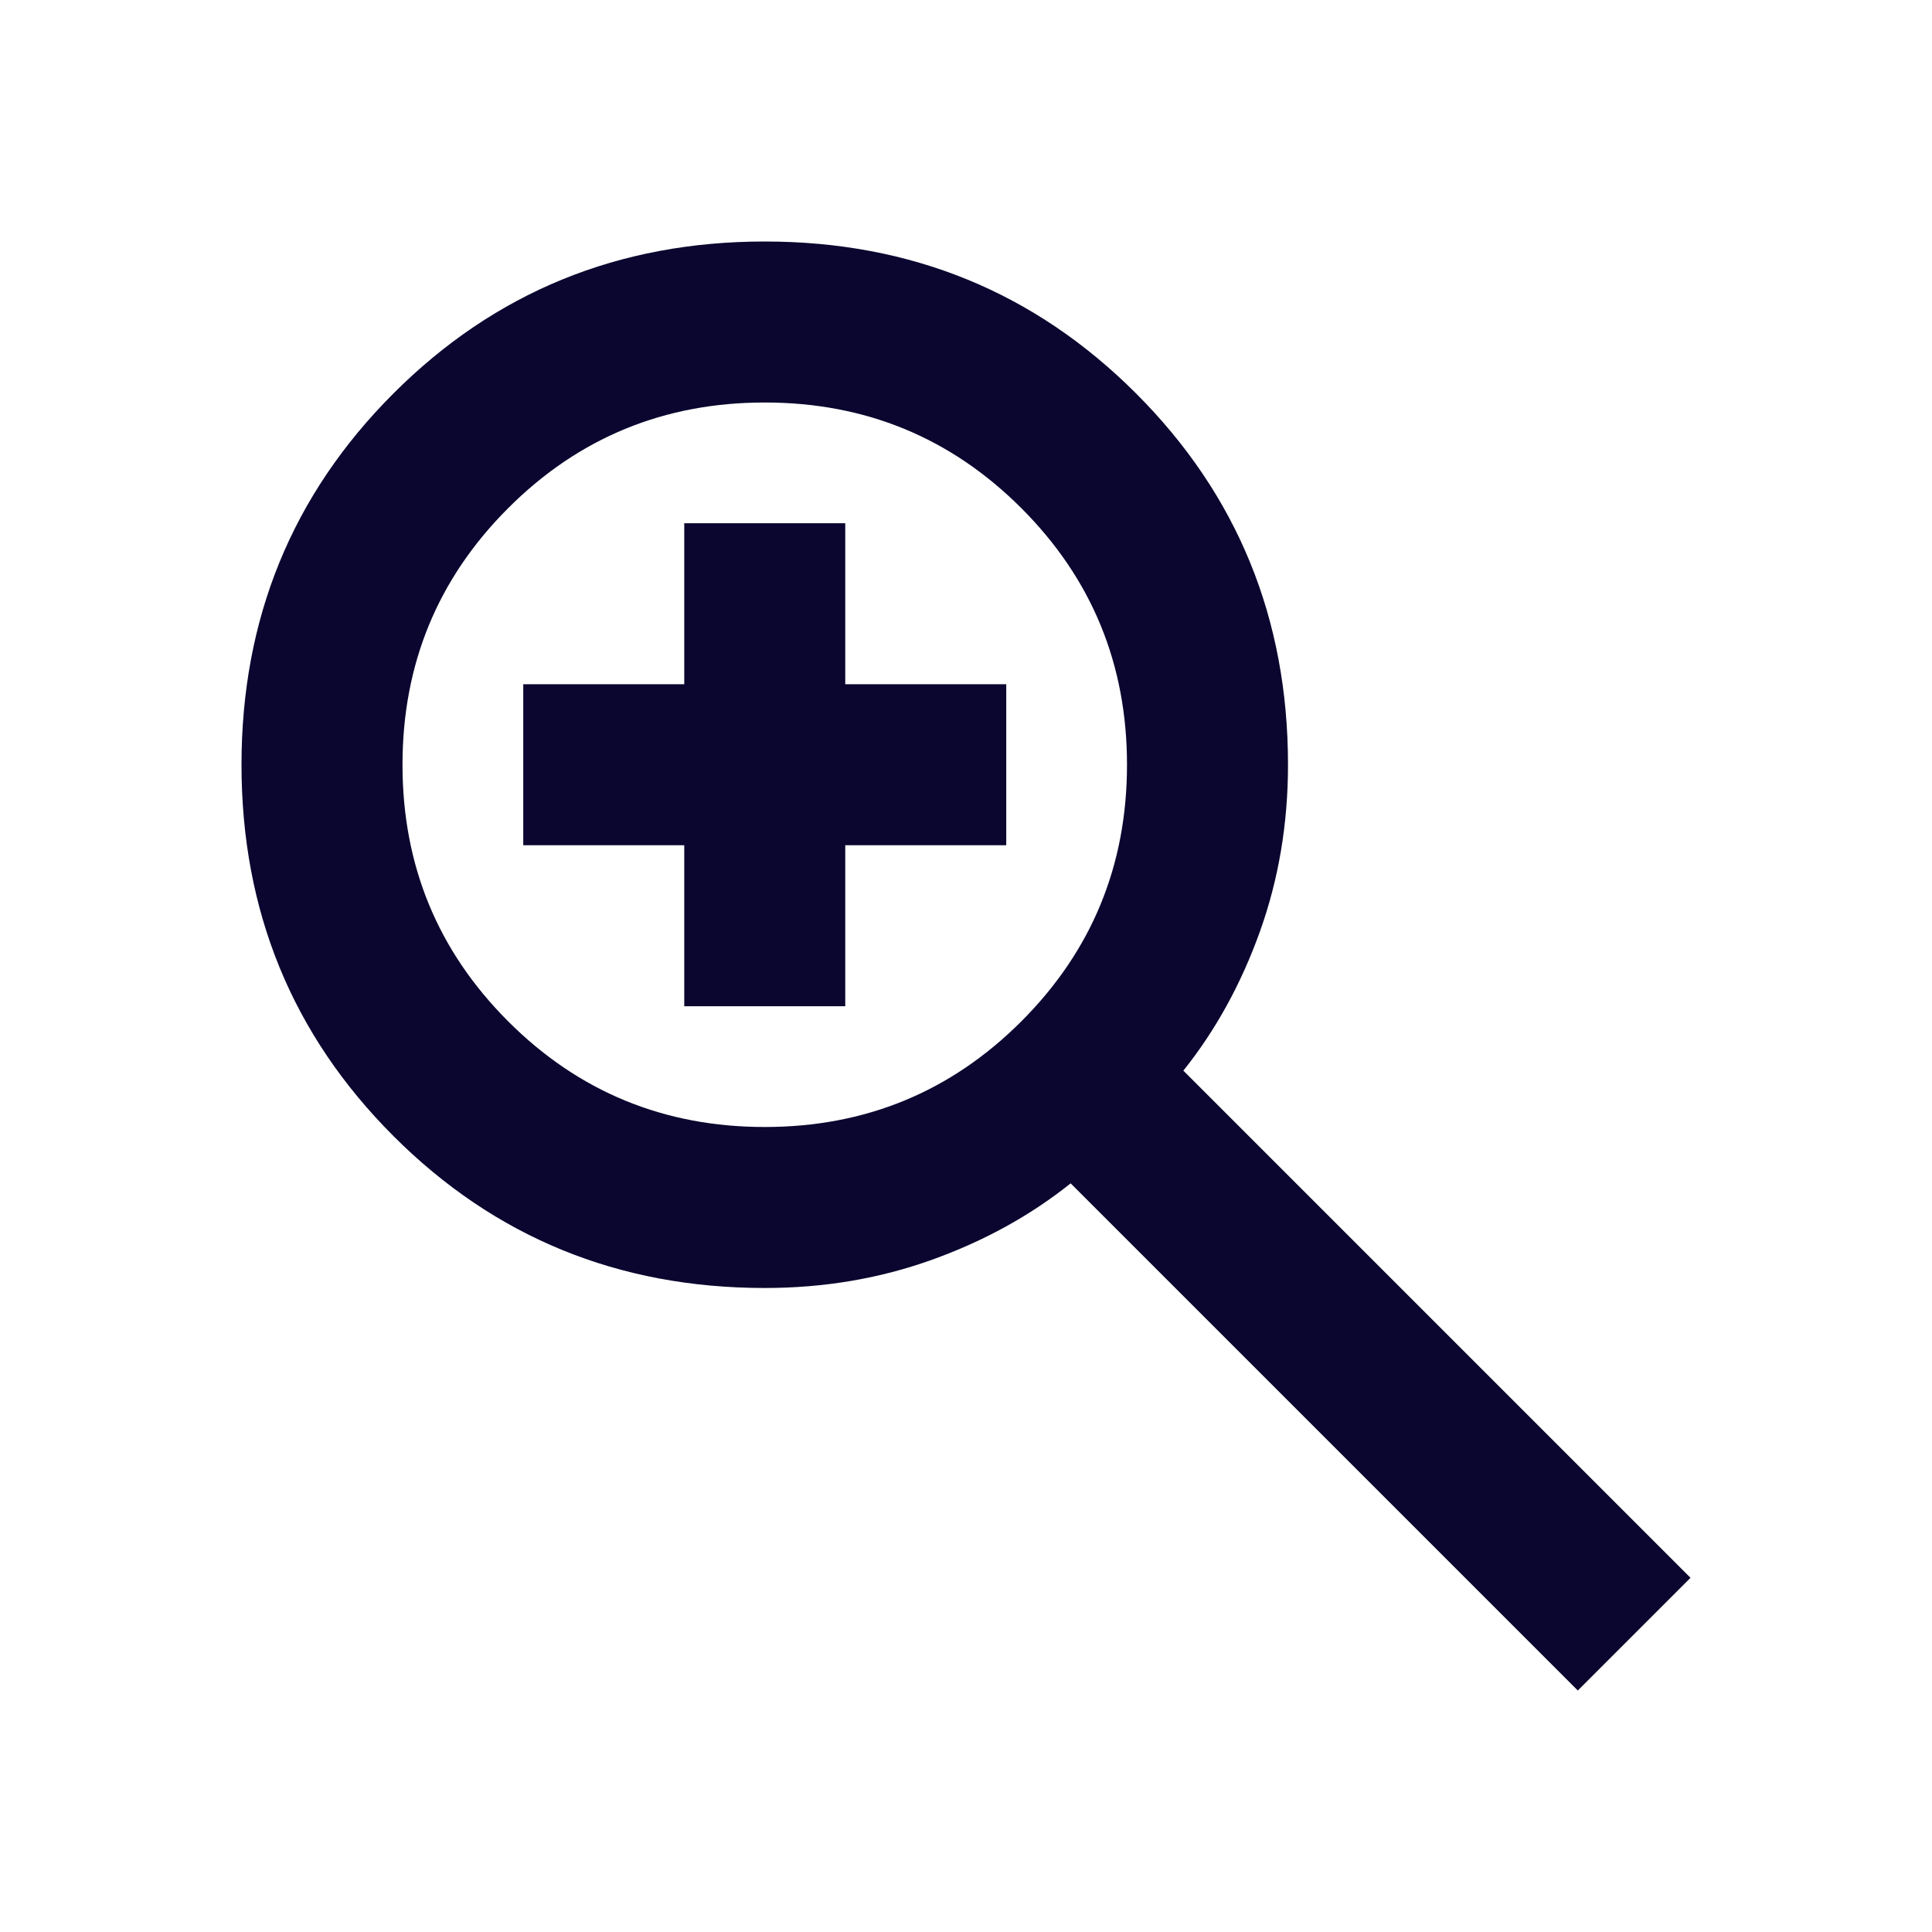 <svg xmlns="http://www.w3.org/2000/svg" height="24px" viewBox="0 -960 960 960" width="24px" fill="#0a062f"><path d="M784-120 532-372q-30 24-69 38t-83 14q-109 0-184.5-75.5T120-580q0-109 75.5-184.5T380-840q109 0 184.5 75.5T640-580q0 44-14 83t-38 69l252 252-56 56ZM380-400q75 0 127.5-52.5T560-580q0-75-52.5-127.5T380-760q-75 0-127.5 52.5T200-580q0 75 52.5 127.5T380-400Zm-40-60v-80h-80v-80h80v-80h80v80h80v80h-80v80h-80Z"/></svg>